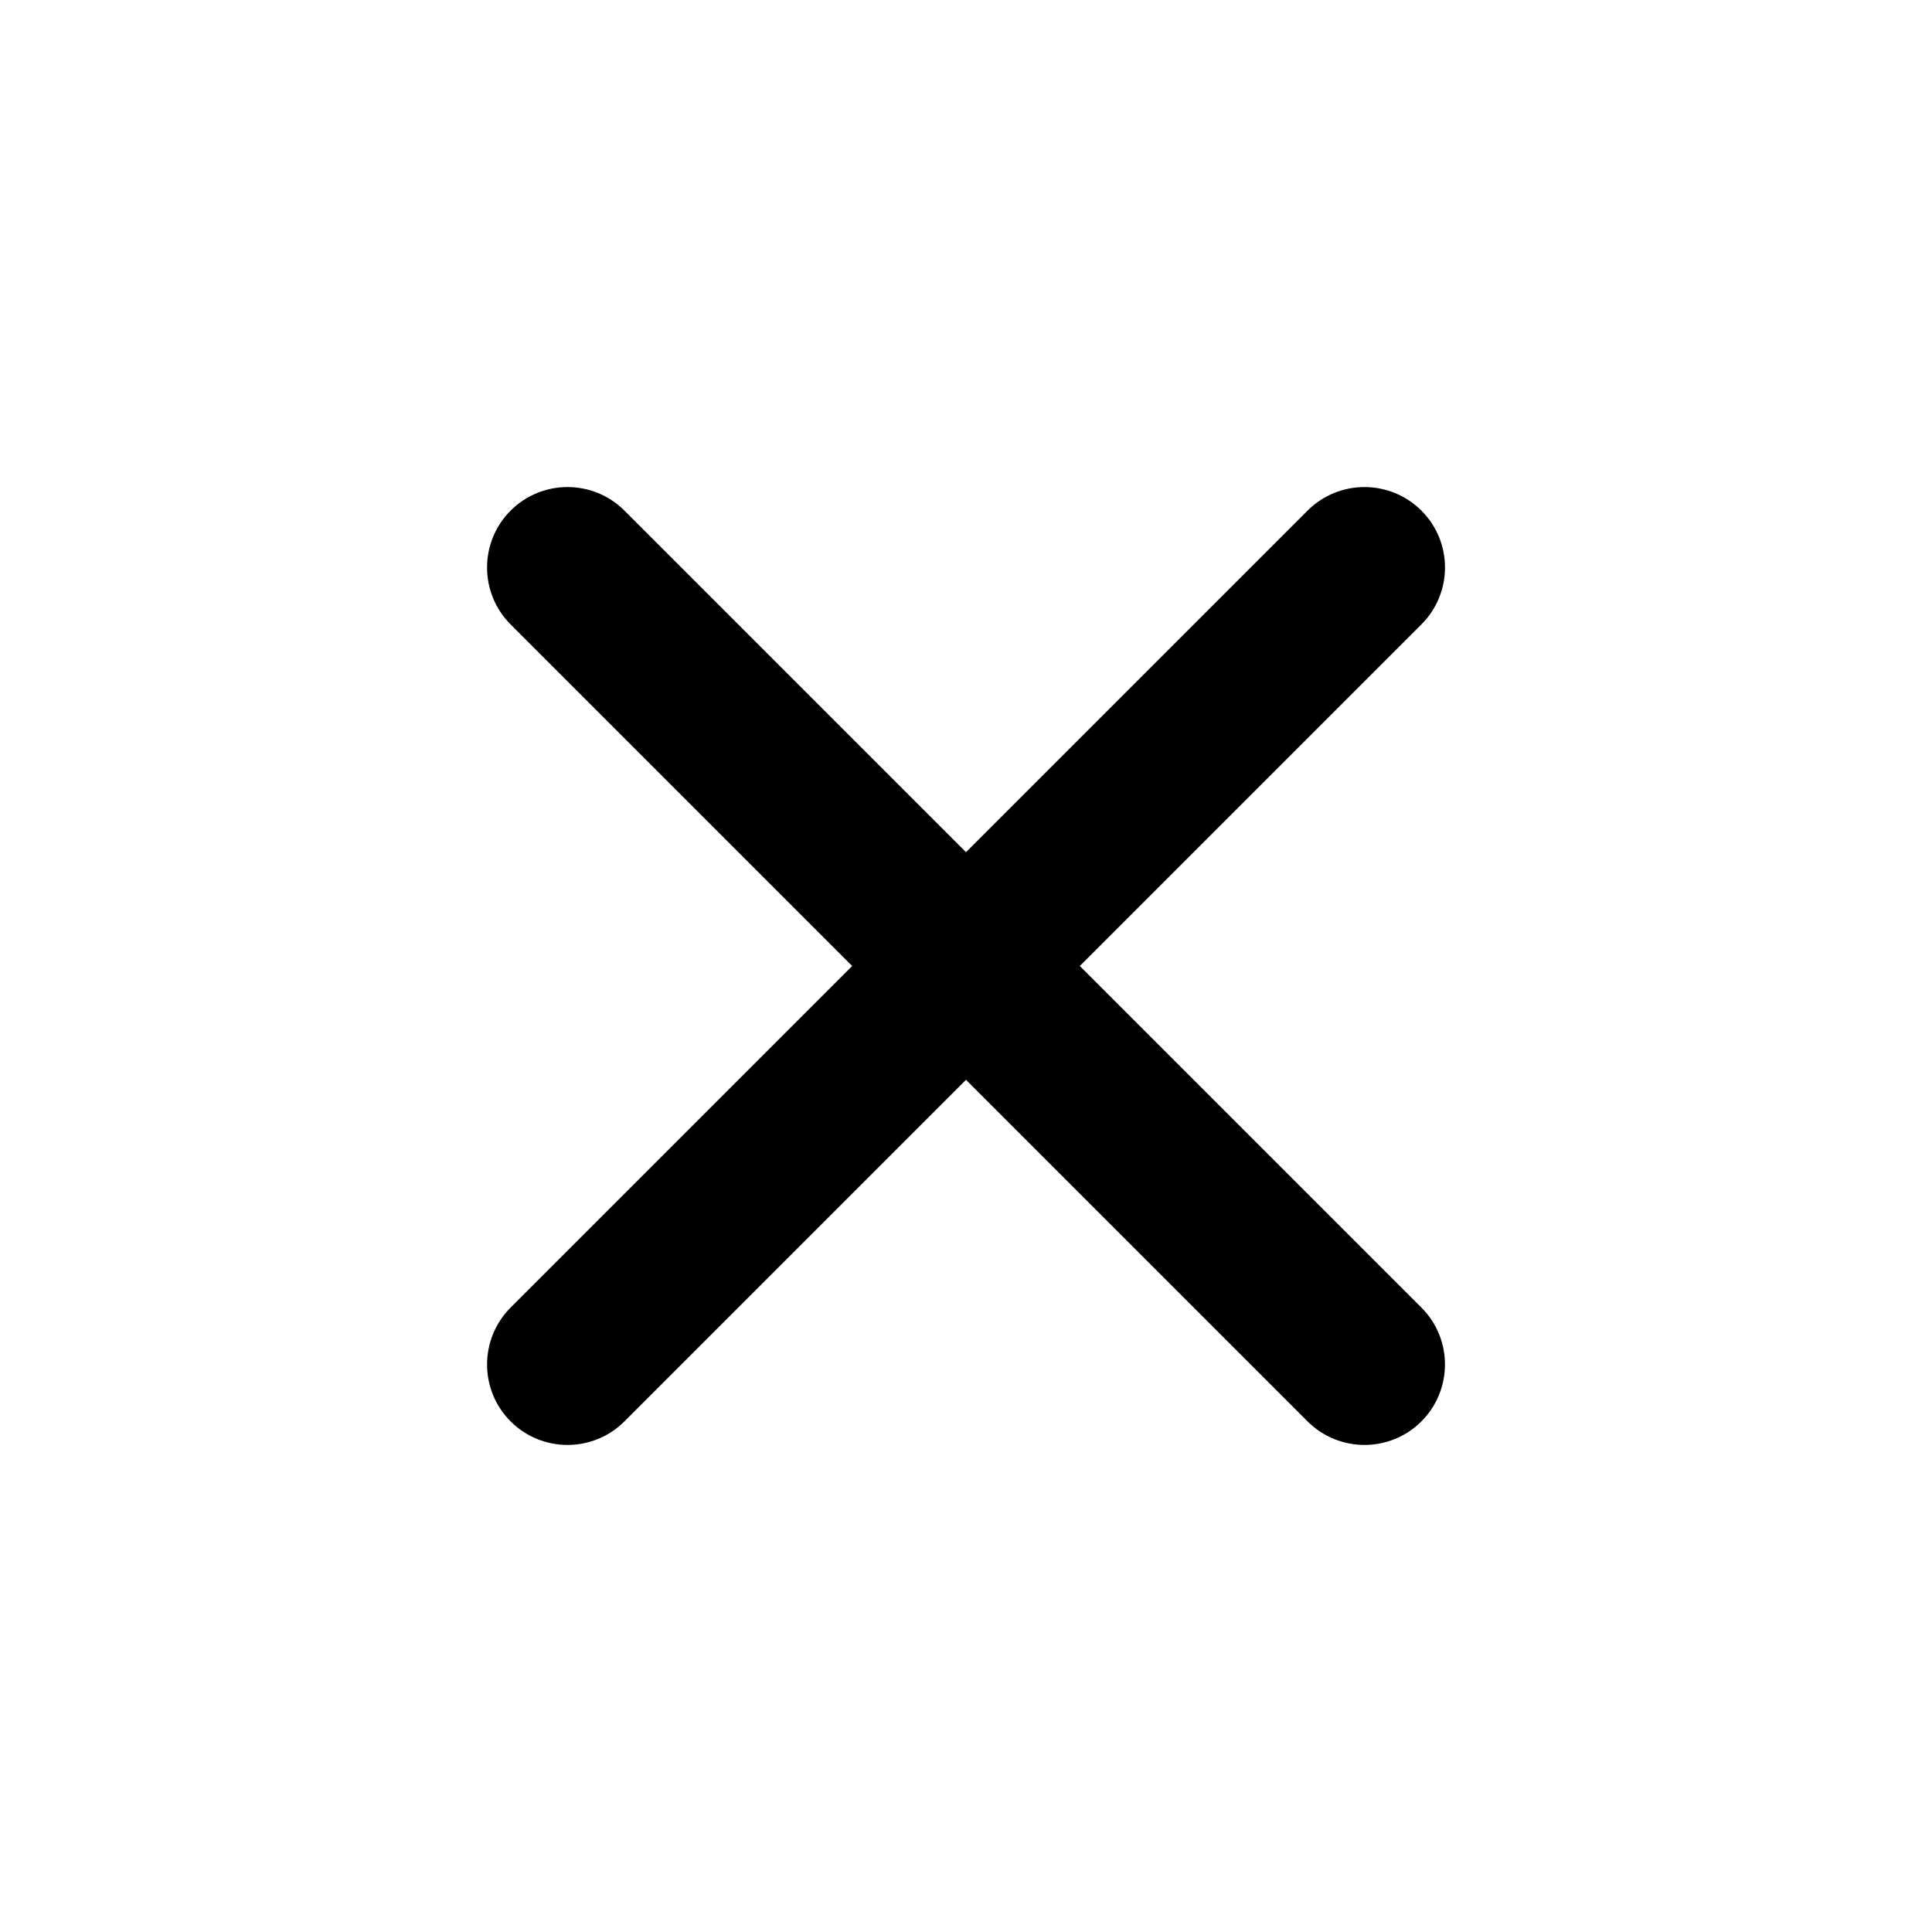 <!-- Generated by IcoMoon.io -->
<svg version="1.1" xmlns="http://www.w3.org/2000/svg" width="24" height="24" viewBox="0 0 24 24">
<title>close</title>
<path d="M7.757 17.657l4.243-4.243 4.243 4.243c0.391 0.39 1.024 0.39 1.414 0s0.391-1.024 0-1.414l-4.243-4.243 4.243-4.243c0.391-0.39 0.391-1.024 0-1.414s-1.024-0.39-1.414 0l-4.243 4.243-4.243-4.243c-0.39-0.39-1.024-0.39-1.414 0s-0.39 1.024 0 1.414l4.243 4.243-4.243 4.243c-0.39 0.391-0.39 1.024 0 1.414s1.024 0.39 1.414 0z"></path>
</svg>
